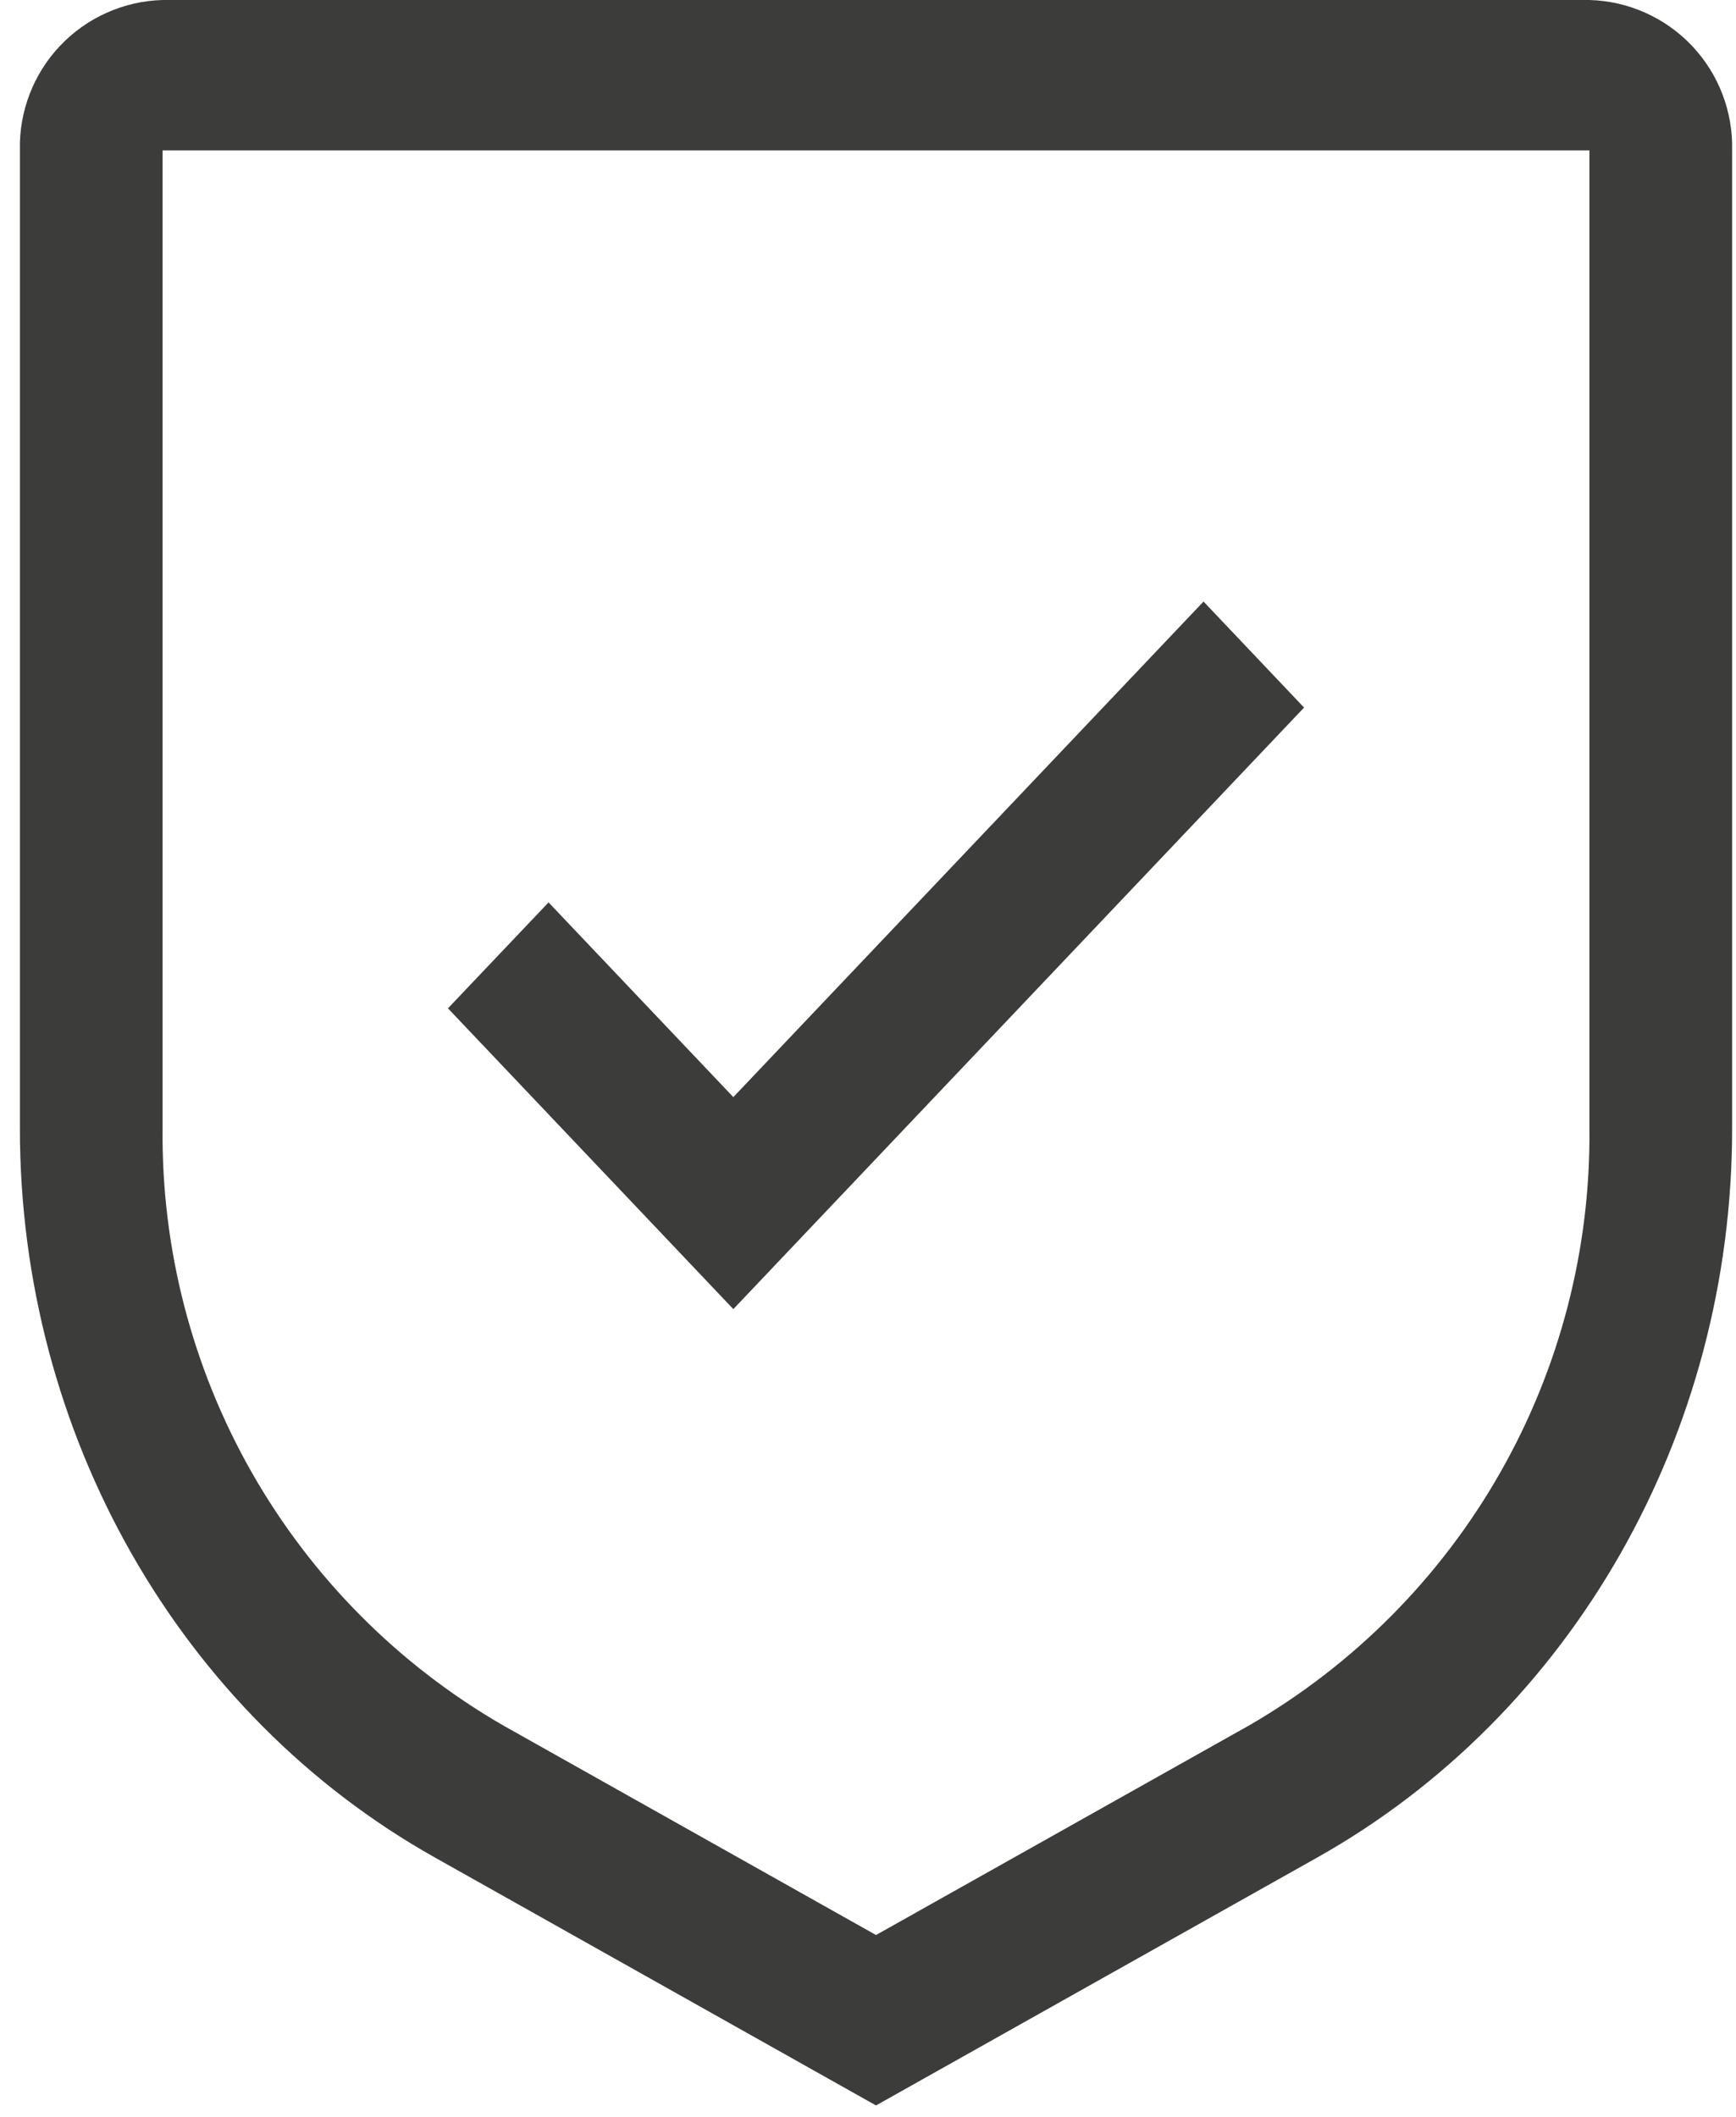 <svg width="73" height="89" viewBox="0 0 73 89" fill="none" xmlns="http://www.w3.org/2000/svg">
<path d="M30.837 46.124L23.067 37.938L18.837 42.392L30.837 55.037L54.837 29.747L50.609 25.29L30.837 46.124Z" fill="#3C3C3B"/>
<path d="M36.837 88.516L18.305 78.102C7.546 72.07 0.824 60.266 0.837 47.42V6.322C0.797 4.689 1.406 3.106 2.53 1.921C3.655 0.736 5.204 0.045 6.837 0H66.837C68.47 0.045 70.019 0.736 71.144 1.921C72.268 3.106 72.877 4.689 72.837 6.322V47.42C72.85 60.267 66.128 72.071 55.369 78.105L36.837 88.516ZM6.837 6.322V47.42C6.782 52.496 8.077 57.496 10.589 61.908C13.102 66.319 16.741 69.984 21.136 72.527L36.837 81.351L52.538 72.532C56.932 69.989 60.572 66.323 63.085 61.911C65.597 57.498 66.892 52.497 66.836 47.42V6.322H6.837Z" fill="#3C3C3B"/>
</svg>
